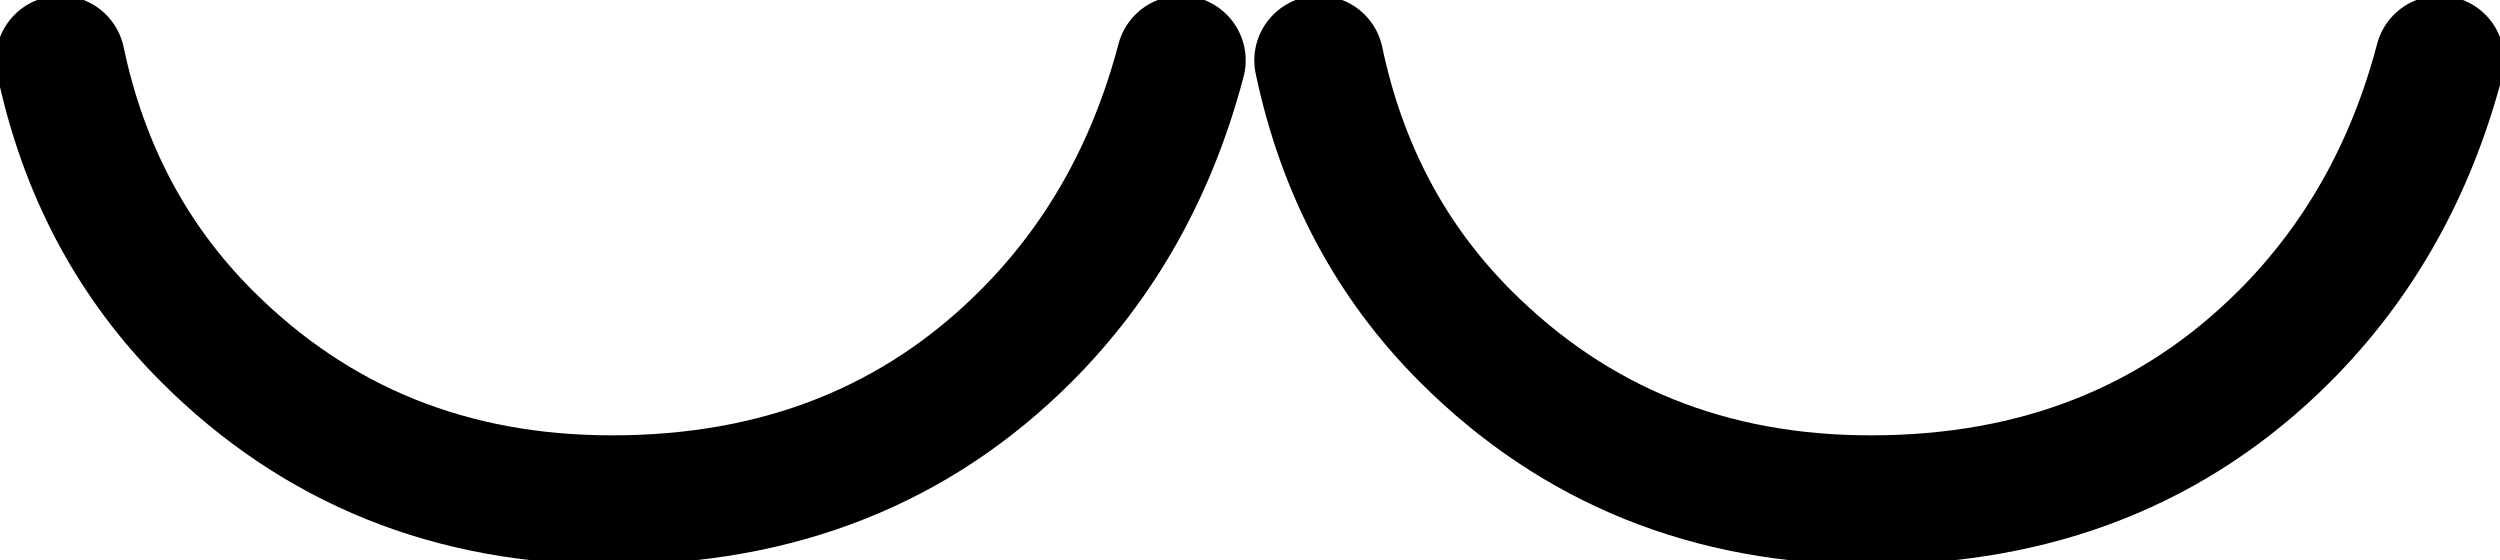 <?xml version="1.0" encoding="UTF-8" standalone="no"?>
<svg xmlns:xlink="http://www.w3.org/1999/xlink" height="3.25px" width="14.5px" xmlns="http://www.w3.org/2000/svg">
  <g transform="matrix(1.0, 0.0, 0.0, 1.0, 0.25, -2.75)">
    <path d="M6.6 3.1 Q6.35 4.05 5.7 4.7 4.75 5.65 3.3 5.65 1.9 5.65 0.95 4.7 0.3 4.05 0.1 3.1 M13.9 3.1 Q13.65 4.05 13.0 4.7 12.05 5.65 10.6 5.65 9.2 5.65 8.25 4.7 7.6 4.05 7.4 3.1" fill="none" stroke="#000000" stroke-linecap="round" stroke-linejoin="round" stroke-width="0.75"/>
  </g>
</svg>
